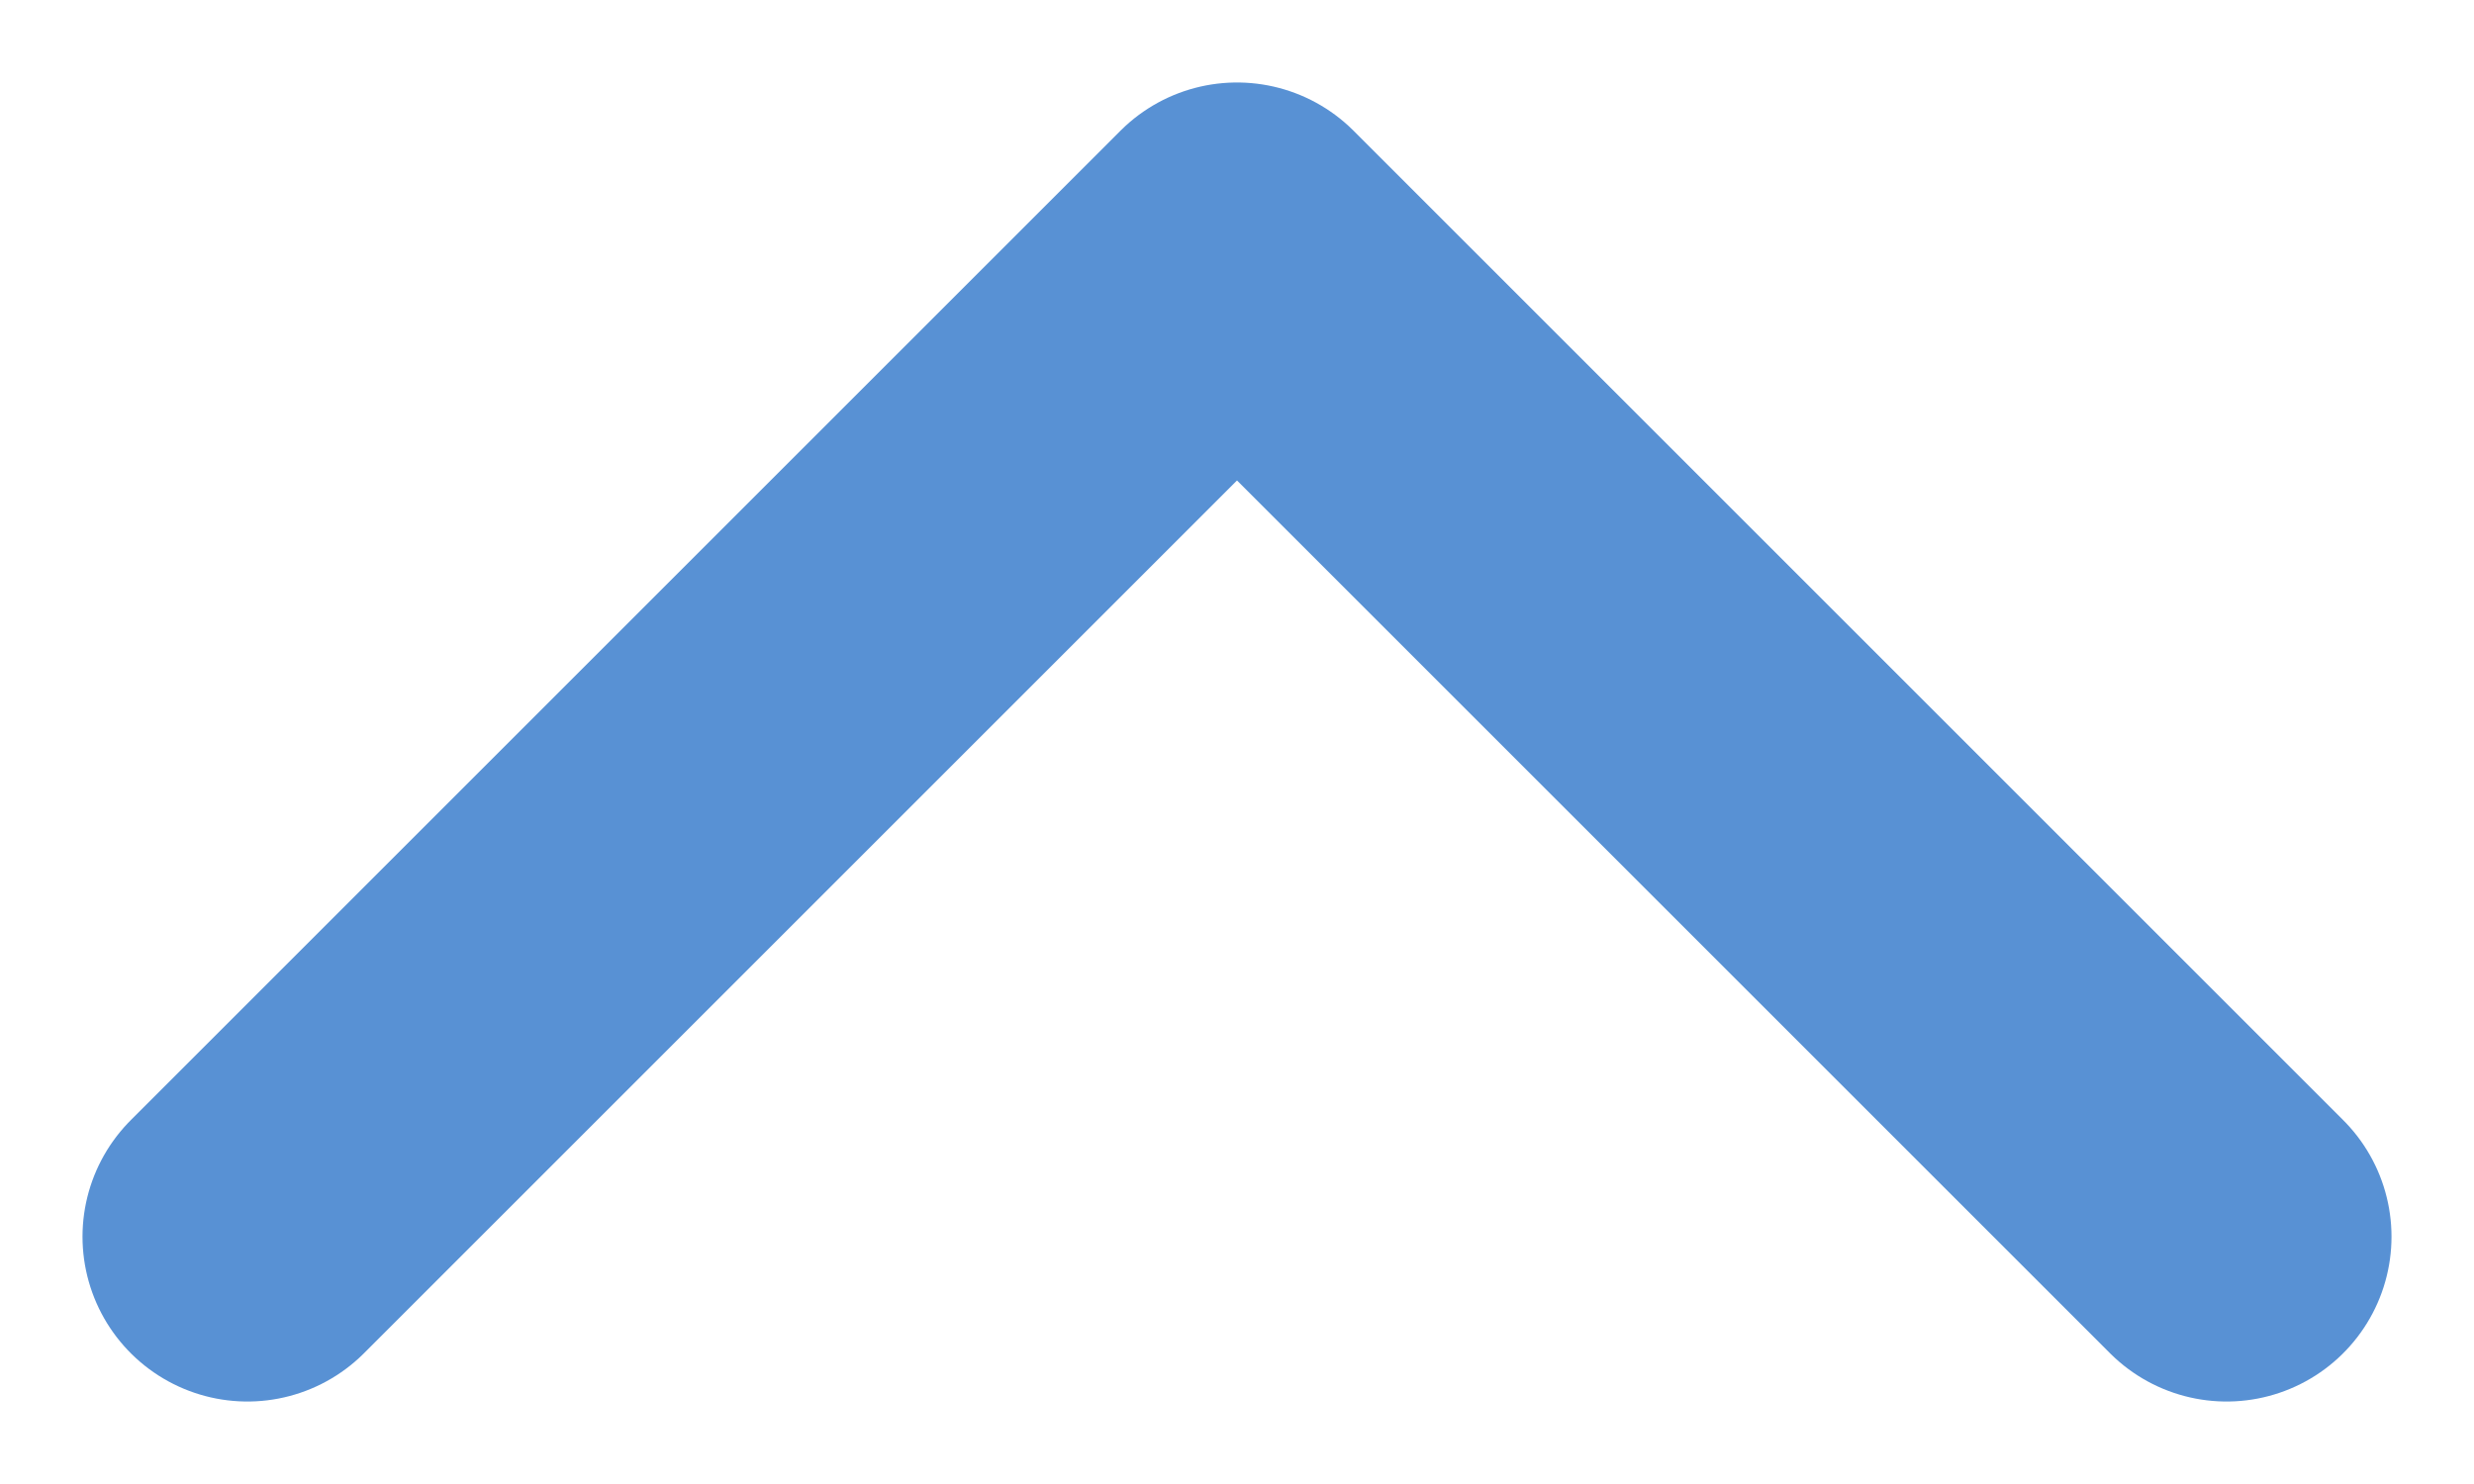 <svg width="10" height="6" viewBox="0 0 10 6" fill="none" xmlns="http://www.w3.org/2000/svg">
<path d="M1 5L5 1L9 5" stroke="#5891D4" stroke-width="1.333" stroke-linecap="round" stroke-linejoin="round"/>
</svg>
